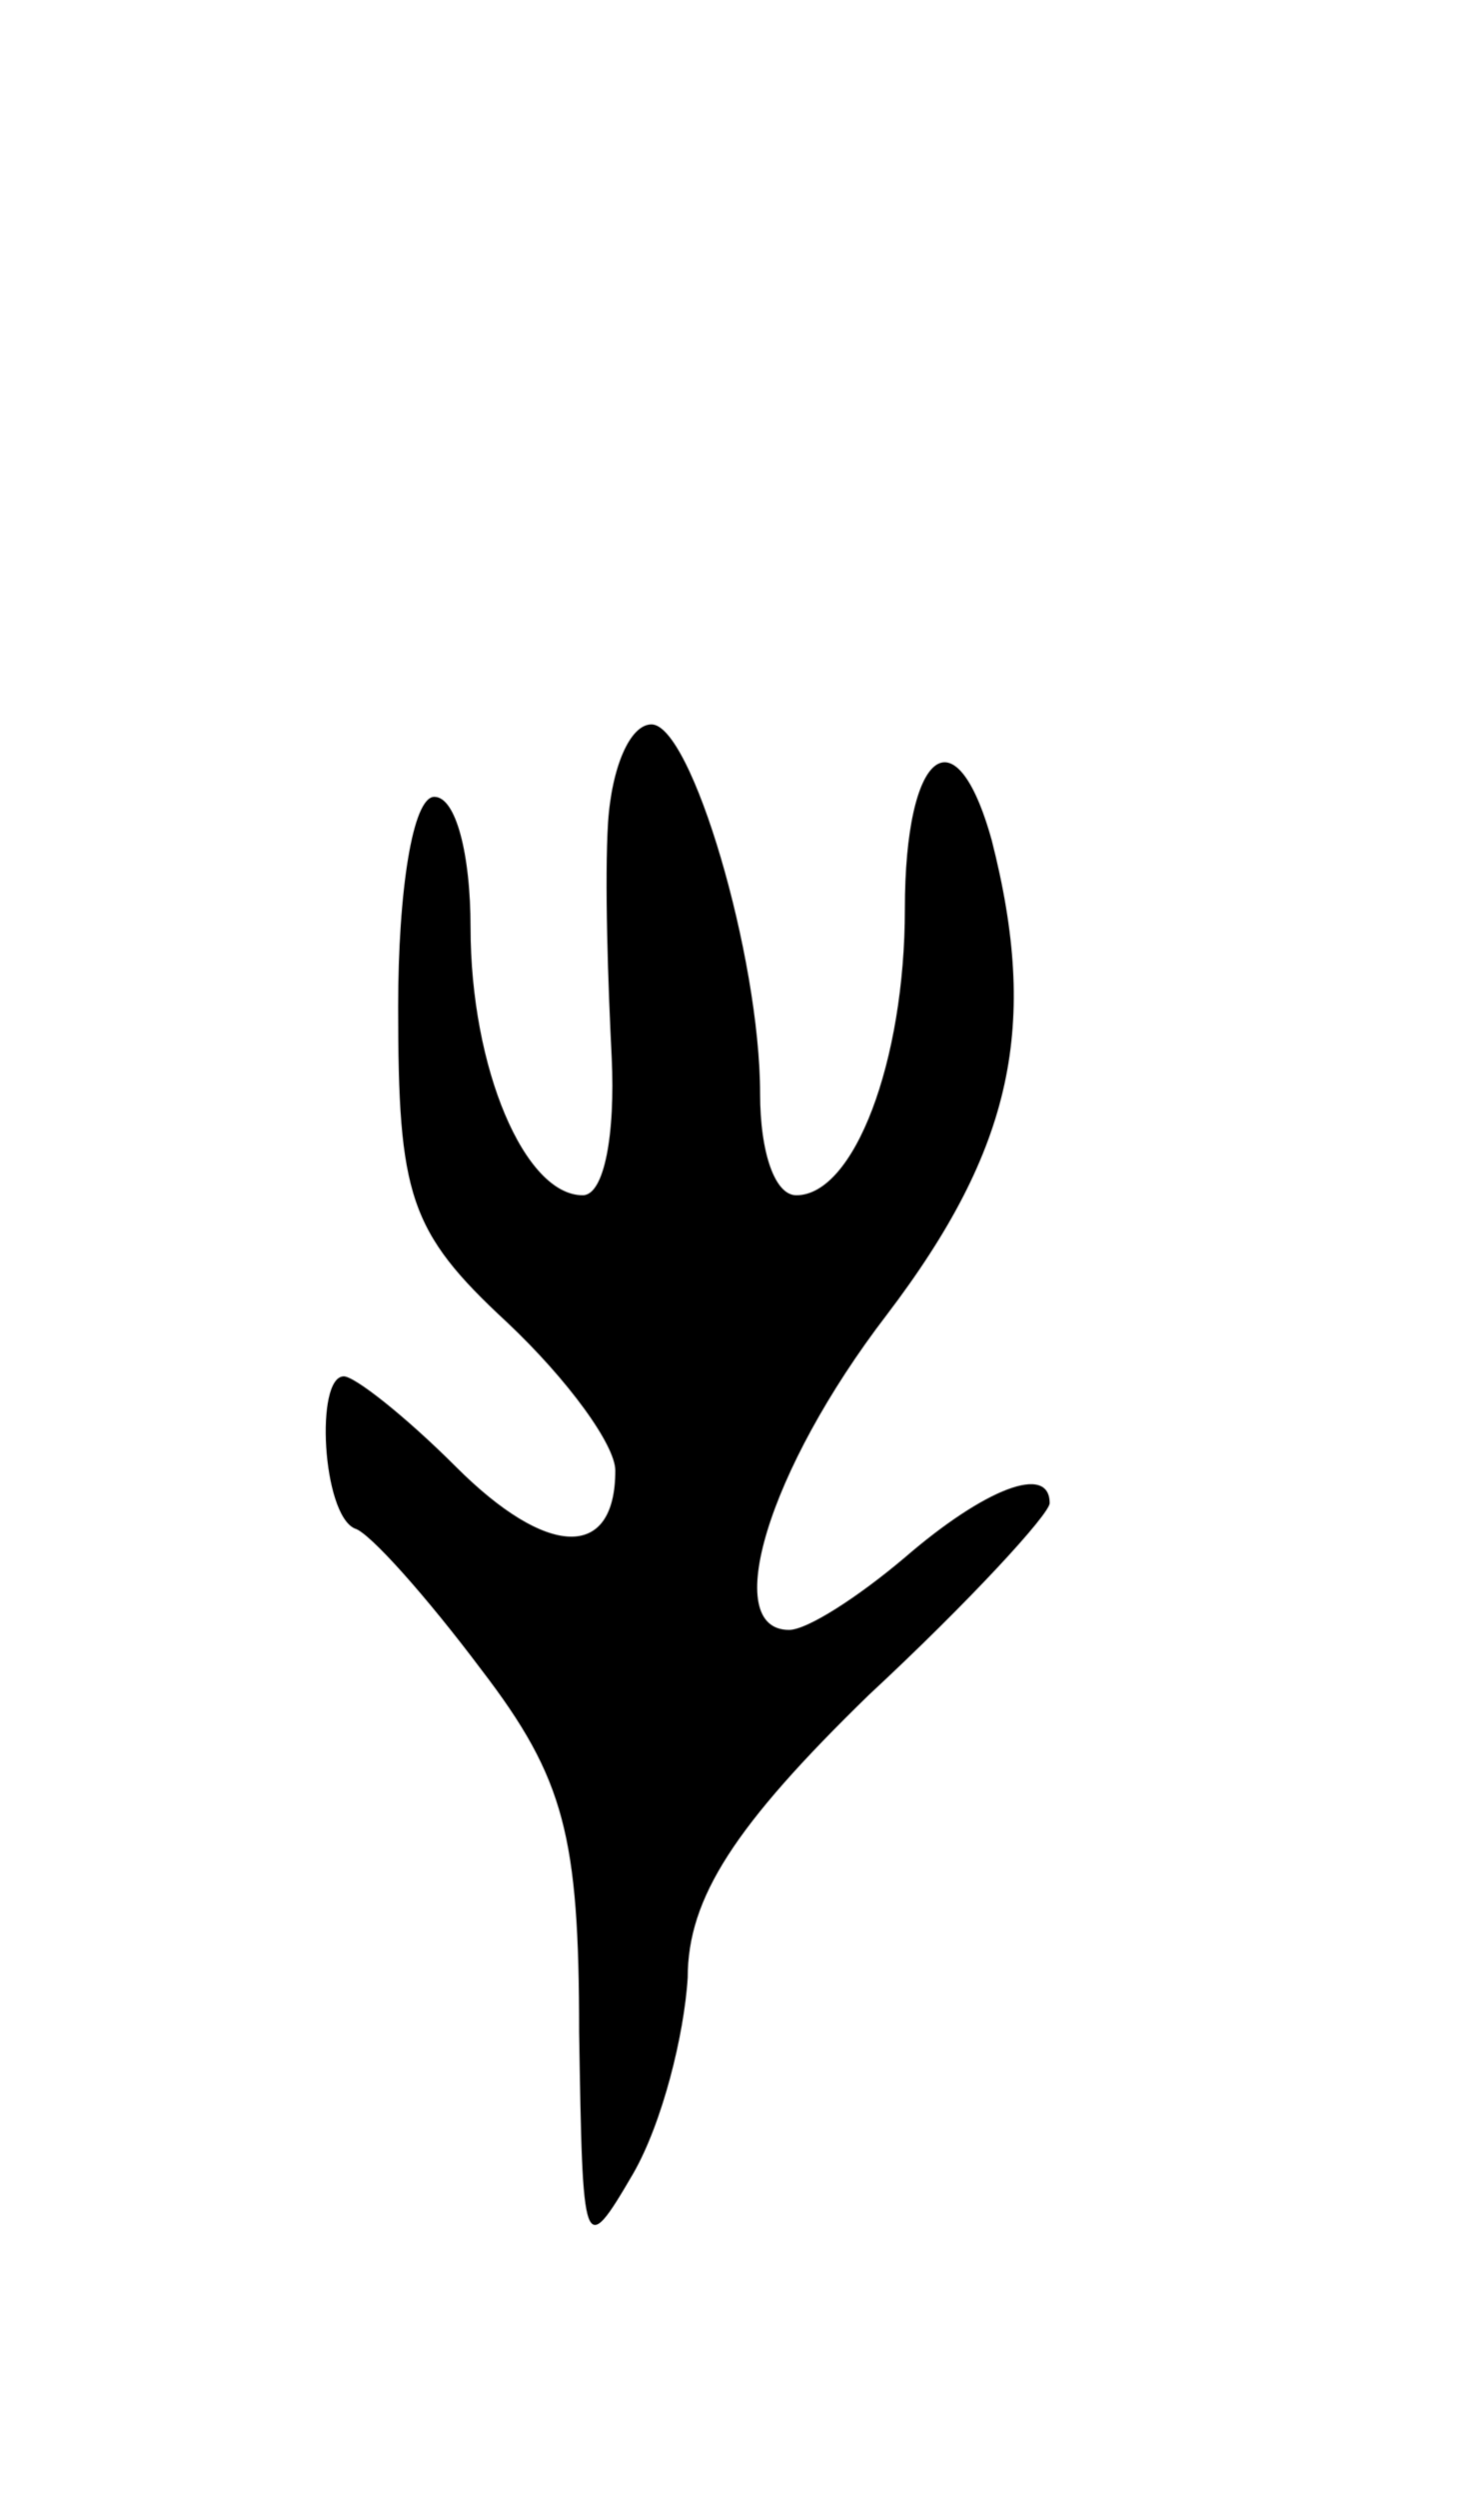 <svg version="1.0" xmlns="http://www.w3.org/2000/svg"
 width="41pt" height="69pt" viewBox="0 0 41 69"
 preserveAspectRatio="xMidYMid meet">
<g transform="translate(0,69) scale(0.1,-0.1)"
fill="#000000" stroke="none">
<path d="M168 463 c-1 -16 0 -45 1 -65 1 -21 -2 -38 -8 -38 -16 0 -31 35 -31
74 0 20 -4 36 -10 36 -6 0 -10 -26 -10 -58 0 -52 3 -62 30 -87 17 -16 30 -34
30 -41 0 -25 -19 -24 -44 1 -14 14 -28 25 -31 25 -8 0 -6 -38 3 -42 4 -1 20
-19 35 -39 23 -30 27 -46 27 -100 1 -61 1 -63 15 -39 8 14 14 38 15 54 0 22
13 42 50 78 28 26 50 50 50 53 0 11 -18 4 -40 -15 -13 -11 -27 -20 -32 -20
-19 0 -6 44 27 87 35 46 42 80 29 131 -10 36 -24 25 -24 -19 0 -42 -14 -79
-30 -79 -6 0 -10 12 -10 28 0 38 -19 102 -30 102 -6 0 -11 -12 -12 -27z"/>
</g>
</svg>
